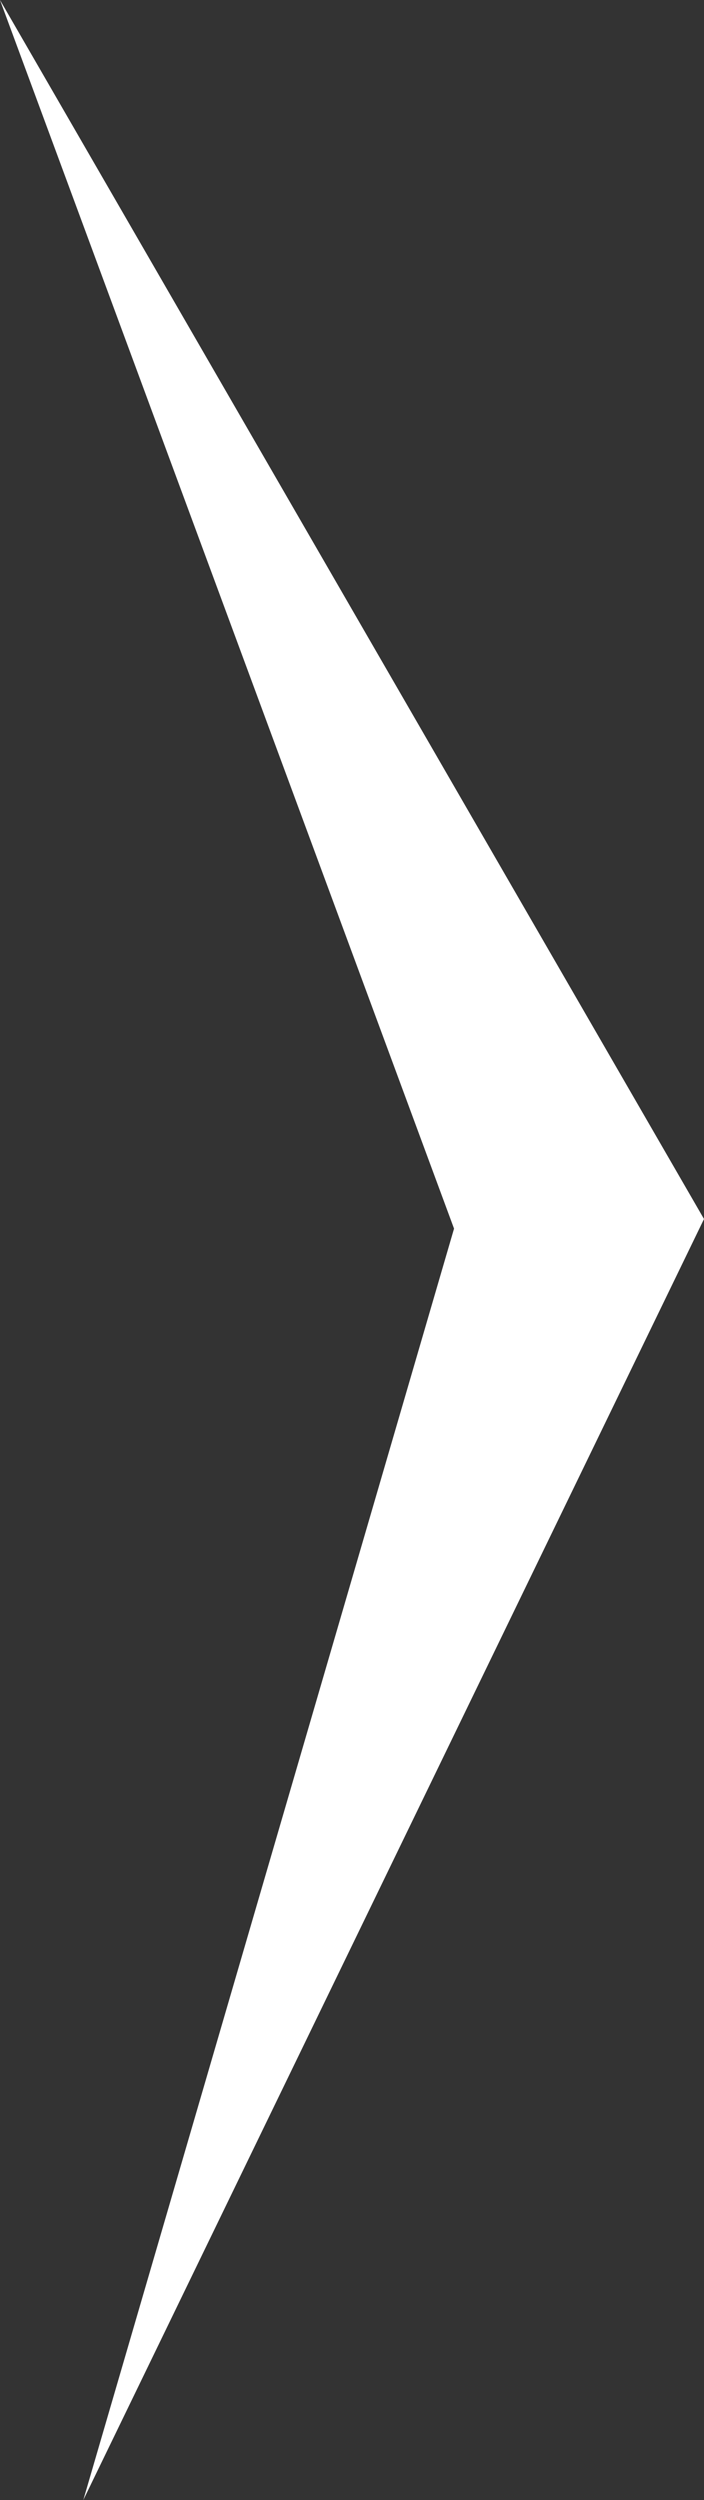 <svg width="20" height="71" viewBox="0 0 20 71" fill="none" xmlns="http://www.w3.org/2000/svg">
<rect x="0" y="0" width="20" height="71" fill="#333333" stroke="none"/>
<path d="M6.20702e-06 -1.74846e-06L20 34.62L2.367 71L12.899 34.893L6.20702e-06 -1.74846e-06Z" fill="white"/>
</svg>
